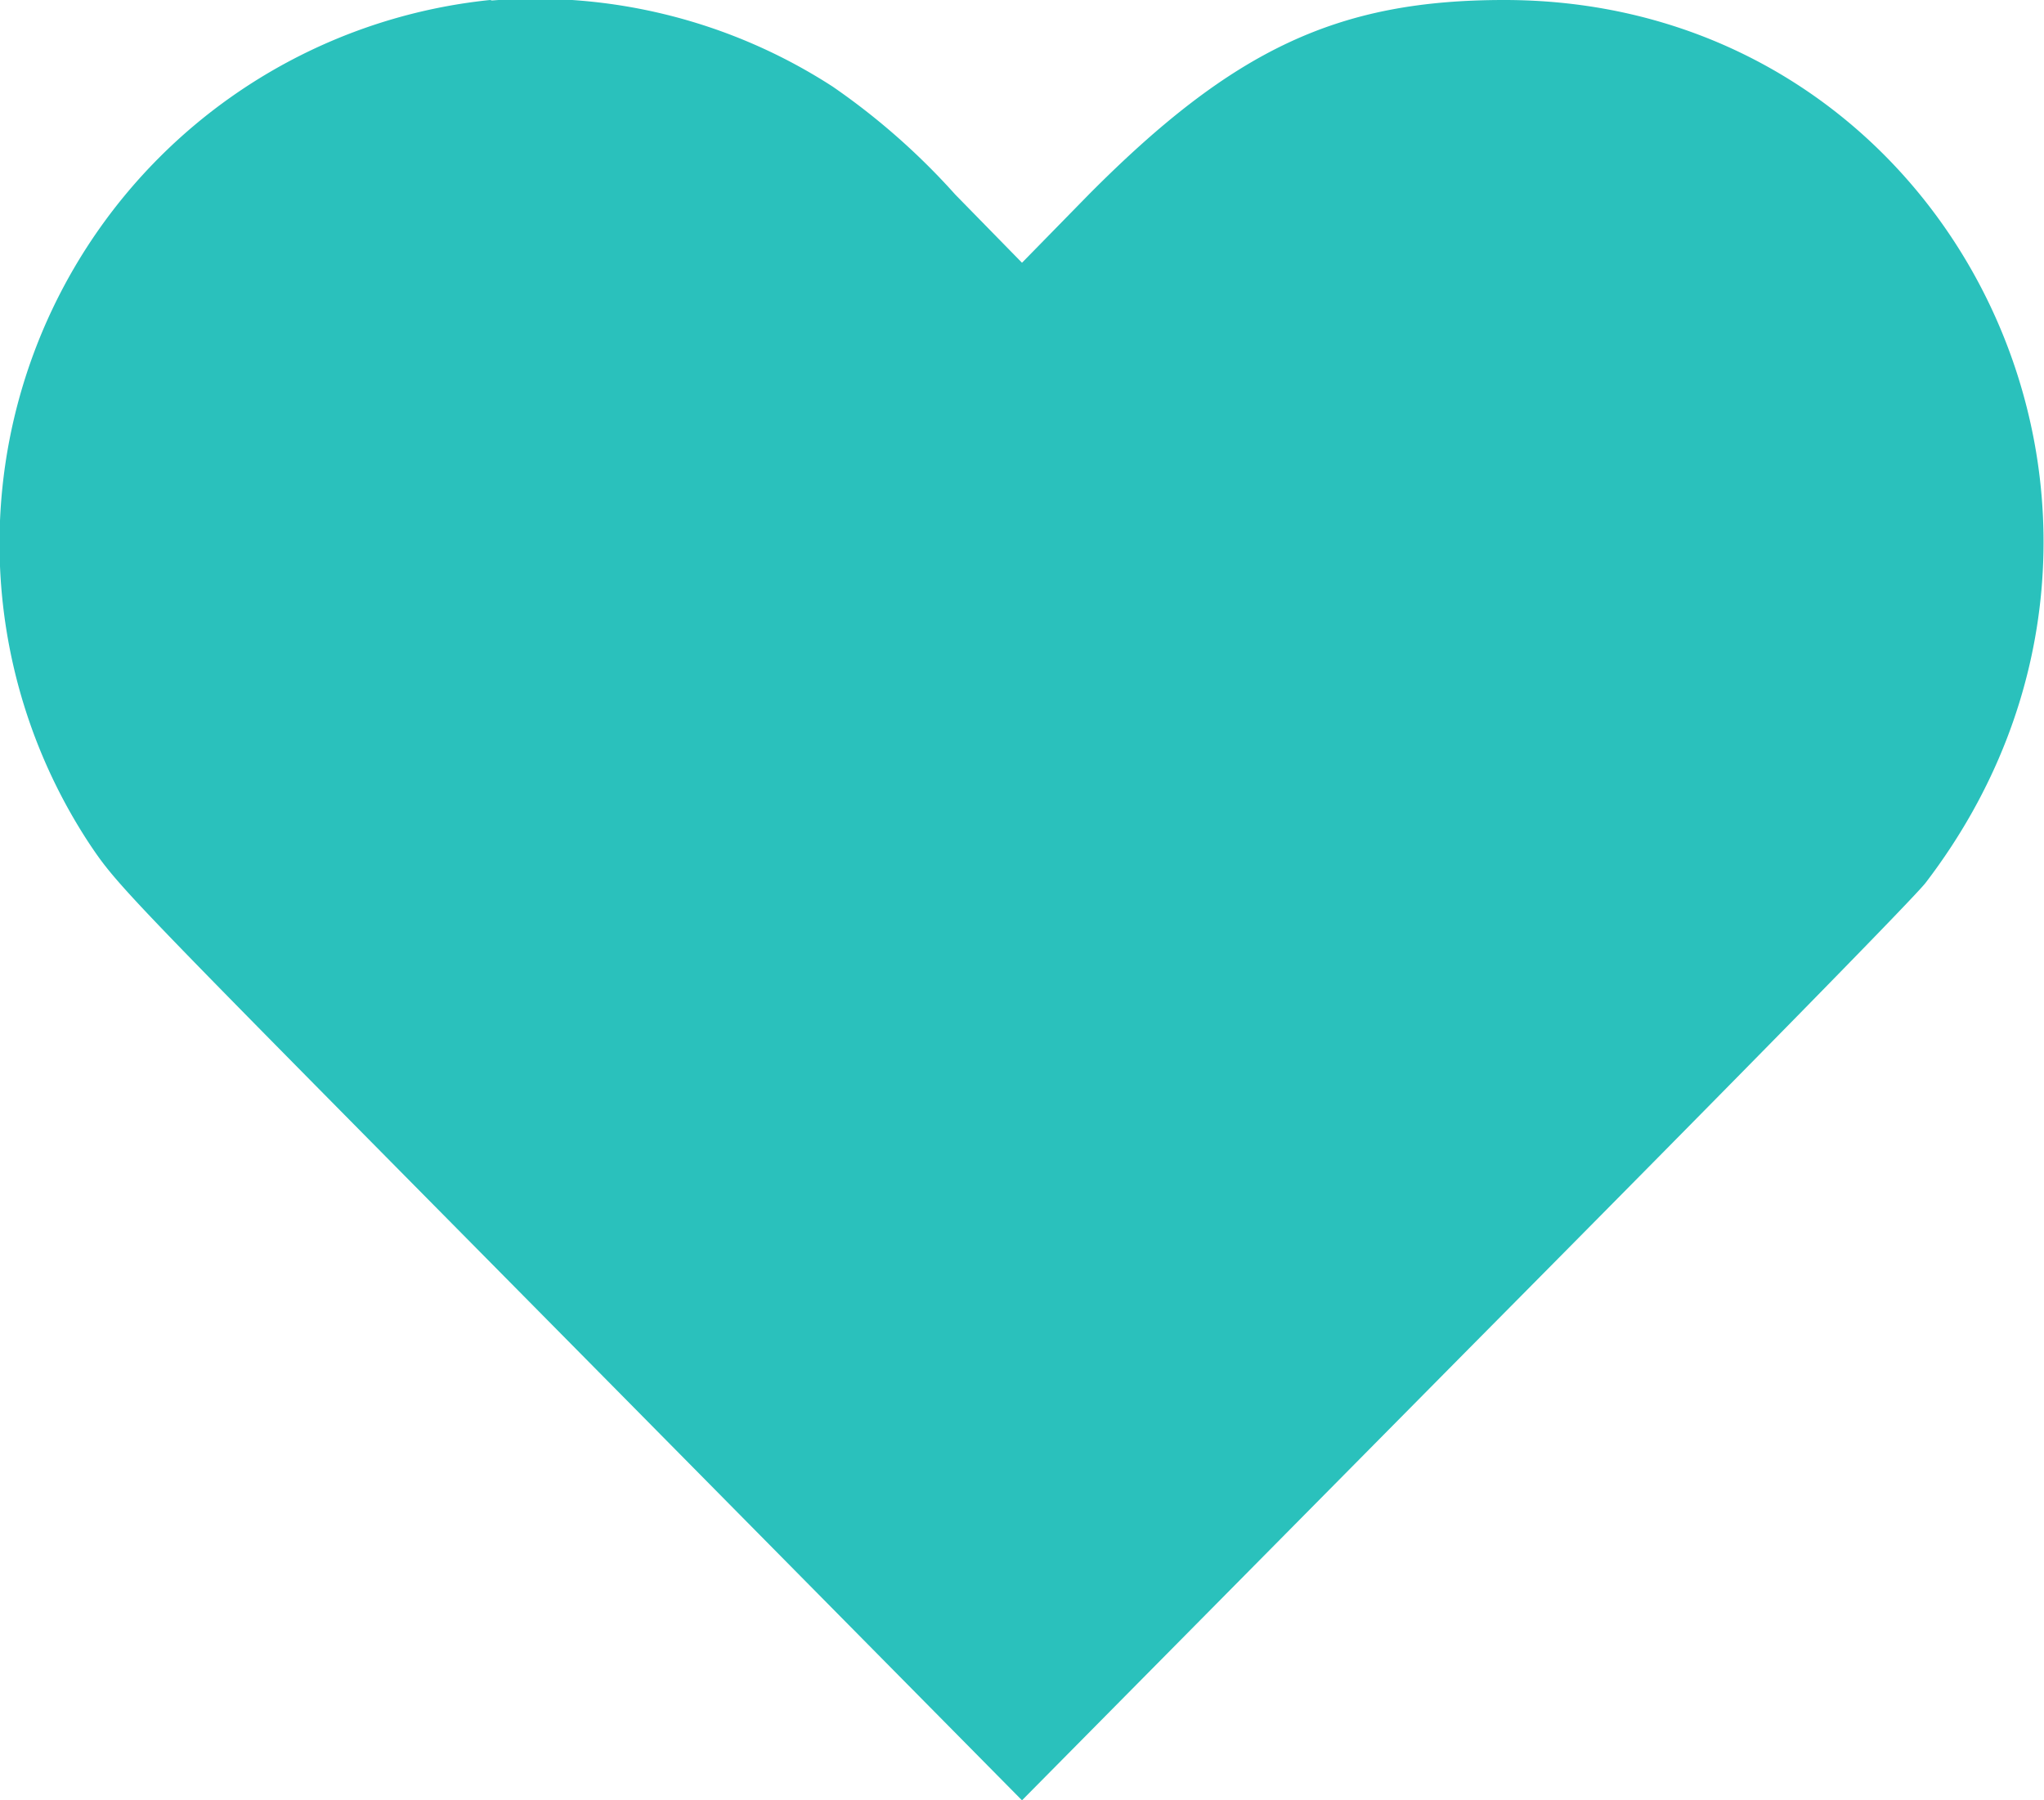 <svg
  xmlns="http://www.w3.org/2000/svg"
  width="42"
  height="37"
  fill="#2AC1BC"
  viewBox="0 0 42 37"
>
  <g>
    <path
      d="M10.07,0A11.23,11.23,0,0,0,1.83,17.33c.62.93.72,1,10.12,10.51L21,37l9.11-9.21c5.74-5.79,9.25-9.37,9.46-9.65C45.31,10.63,40.21,0,30.91,0c-3.41,0-5.56,1-8.54,4L21,5.4,19.63,4a14.17,14.17,0,0,0-2.52-2.22,11.24,11.24,0,0,0-7-1.77"
    />
  </g>
</svg>
